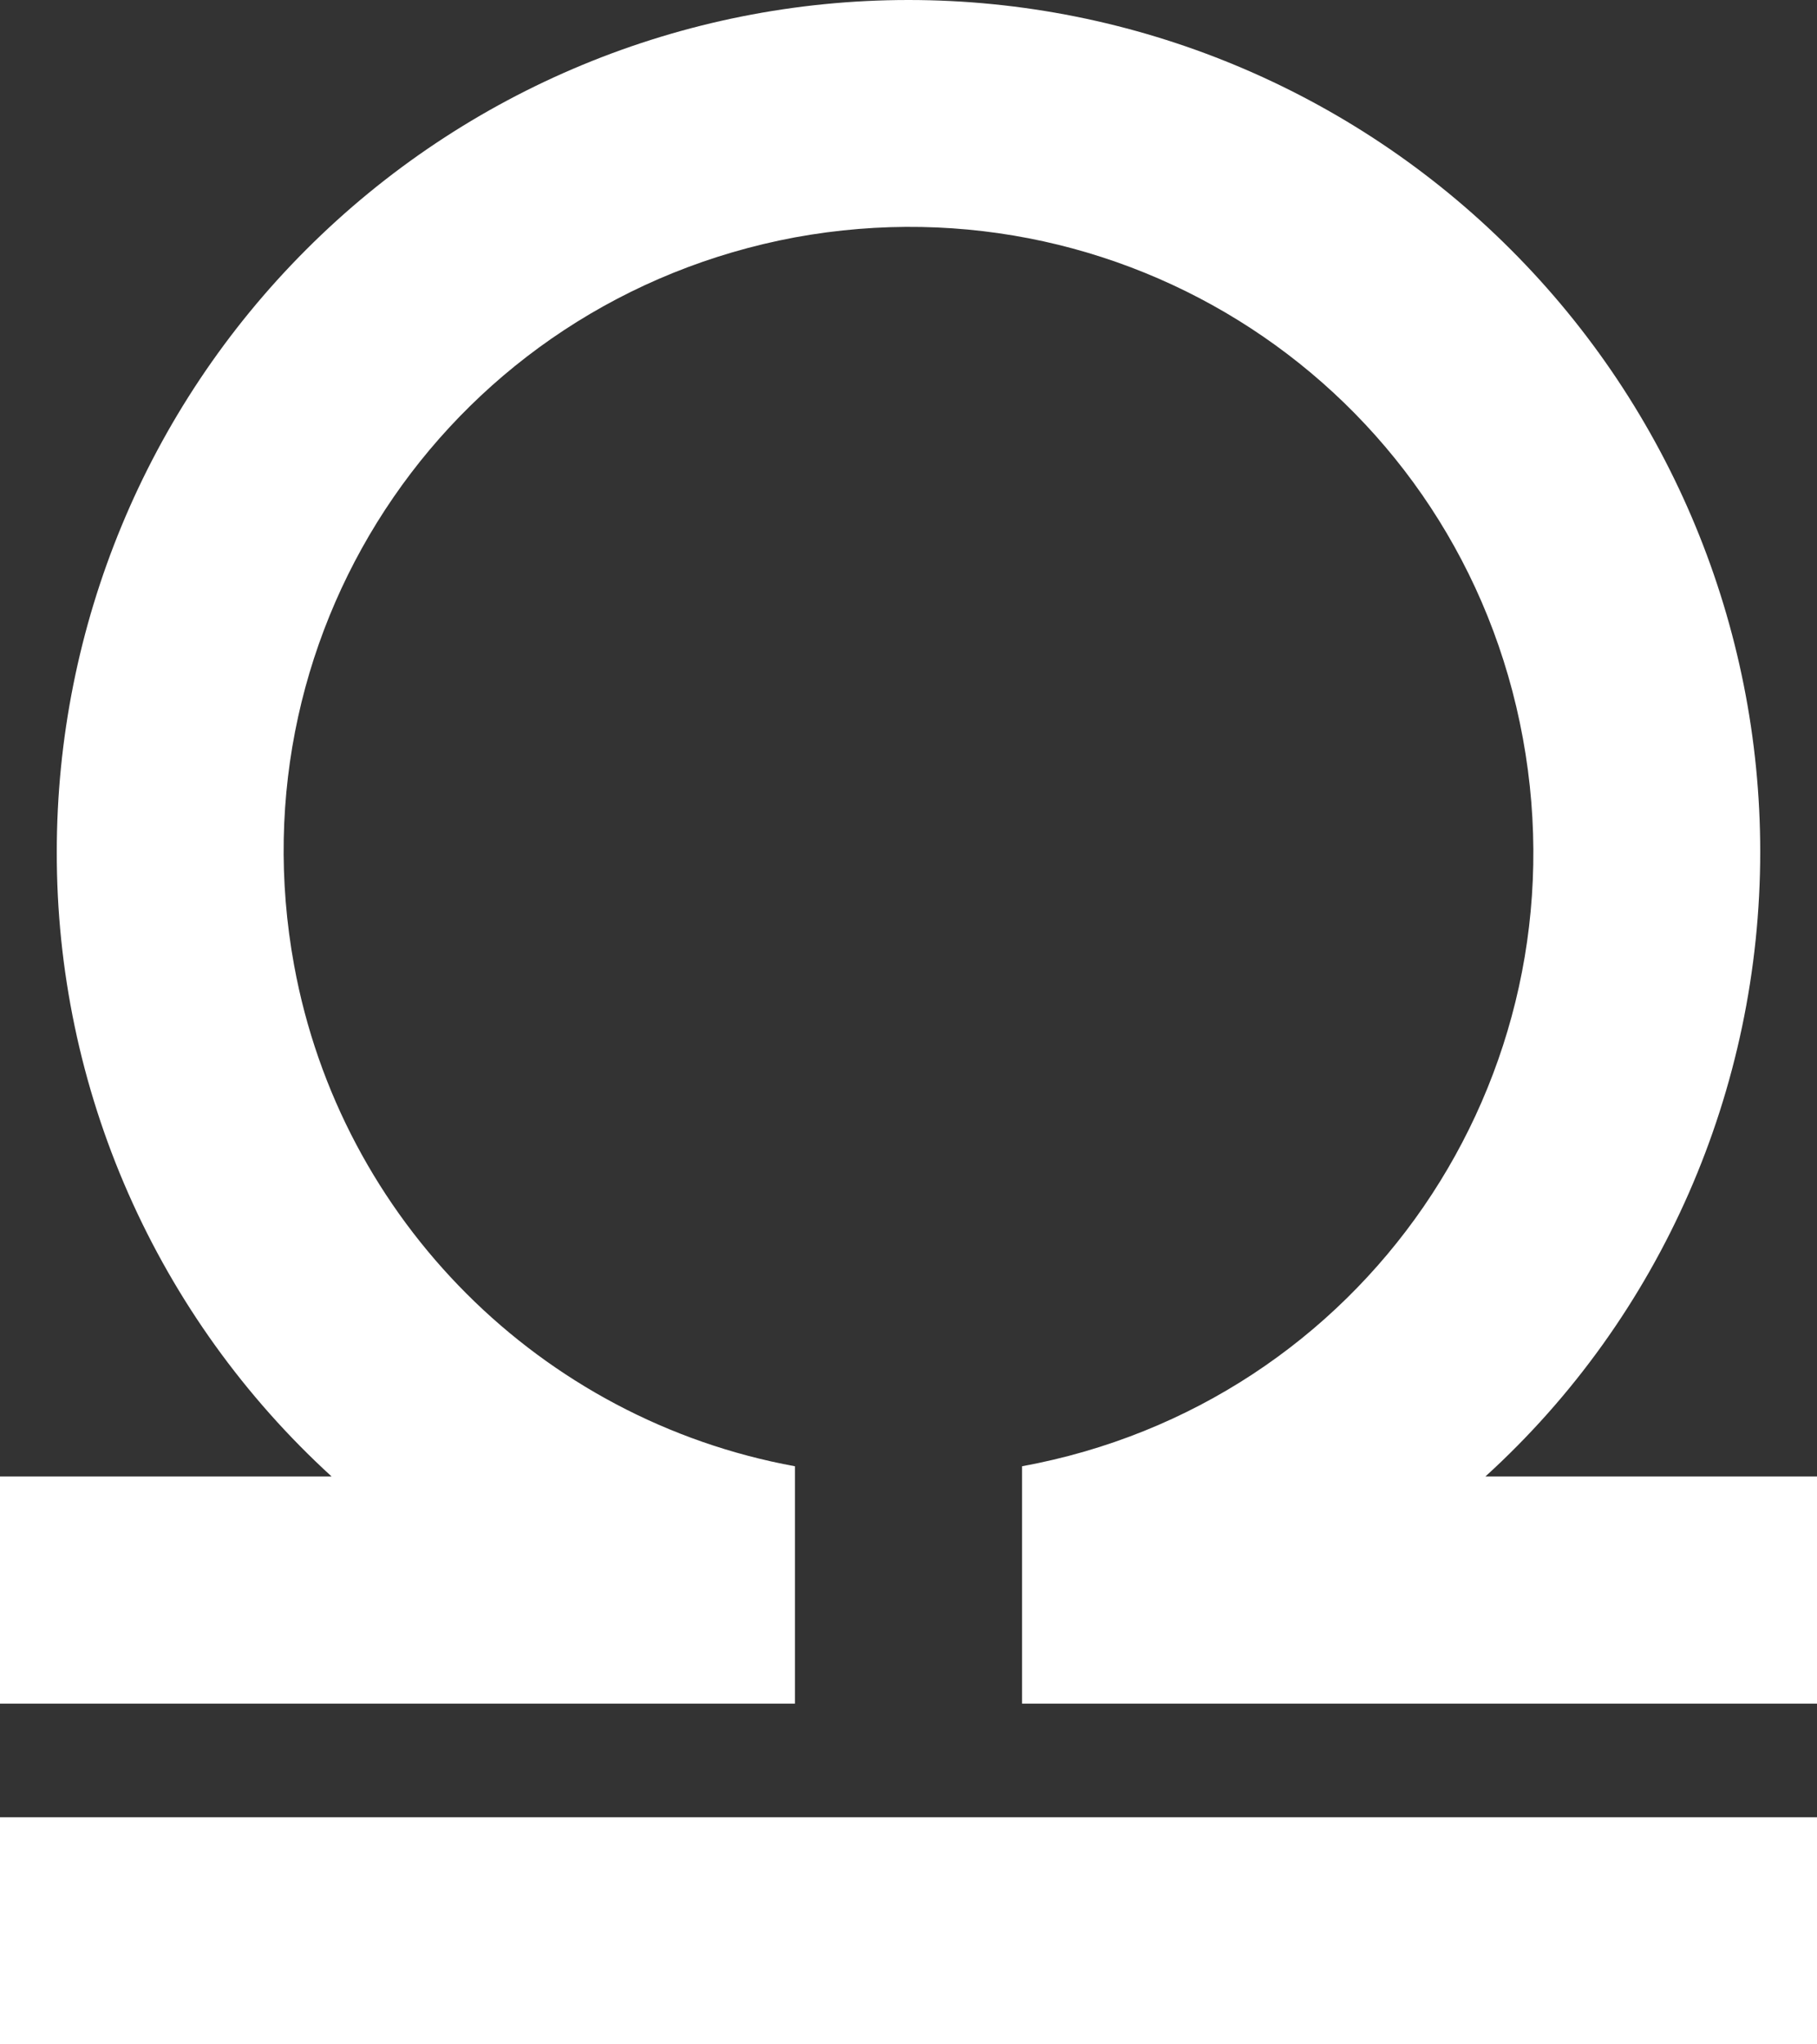 <svg width="16" height="18" viewBox="0 0 16 18" fill="none" xmlns="http://www.w3.org/2000/svg">
<rect x="0" y="0" width="16" height="18" fill="#333333" stroke="none"/>
<path d="M16 13V15H9V12.91C12 12.36 13.96 9.5 13.41 6.5C12.86 3.5 10 1.54 7 2.09C4 2.65 2.04 5.5 2.59 8.5C3 10.74 4.76 12.5 7 12.91V15H0V13H2.92C2.156 12.302 1.546 11.453 1.129 10.506C0.712 9.559 0.498 8.535 0.5 7.5C0.5 5.511 1.29 3.603 2.697 2.197C4.103 0.79 6.011 0 8 0C9.989 0 11.897 0.79 13.303 2.197C14.71 3.603 15.5 5.511 15.5 7.5C15.5 9.59 14.63 11.59 13.08 13H16ZM16 16H0V18H16V16Z" fill="white"/>
</svg>
